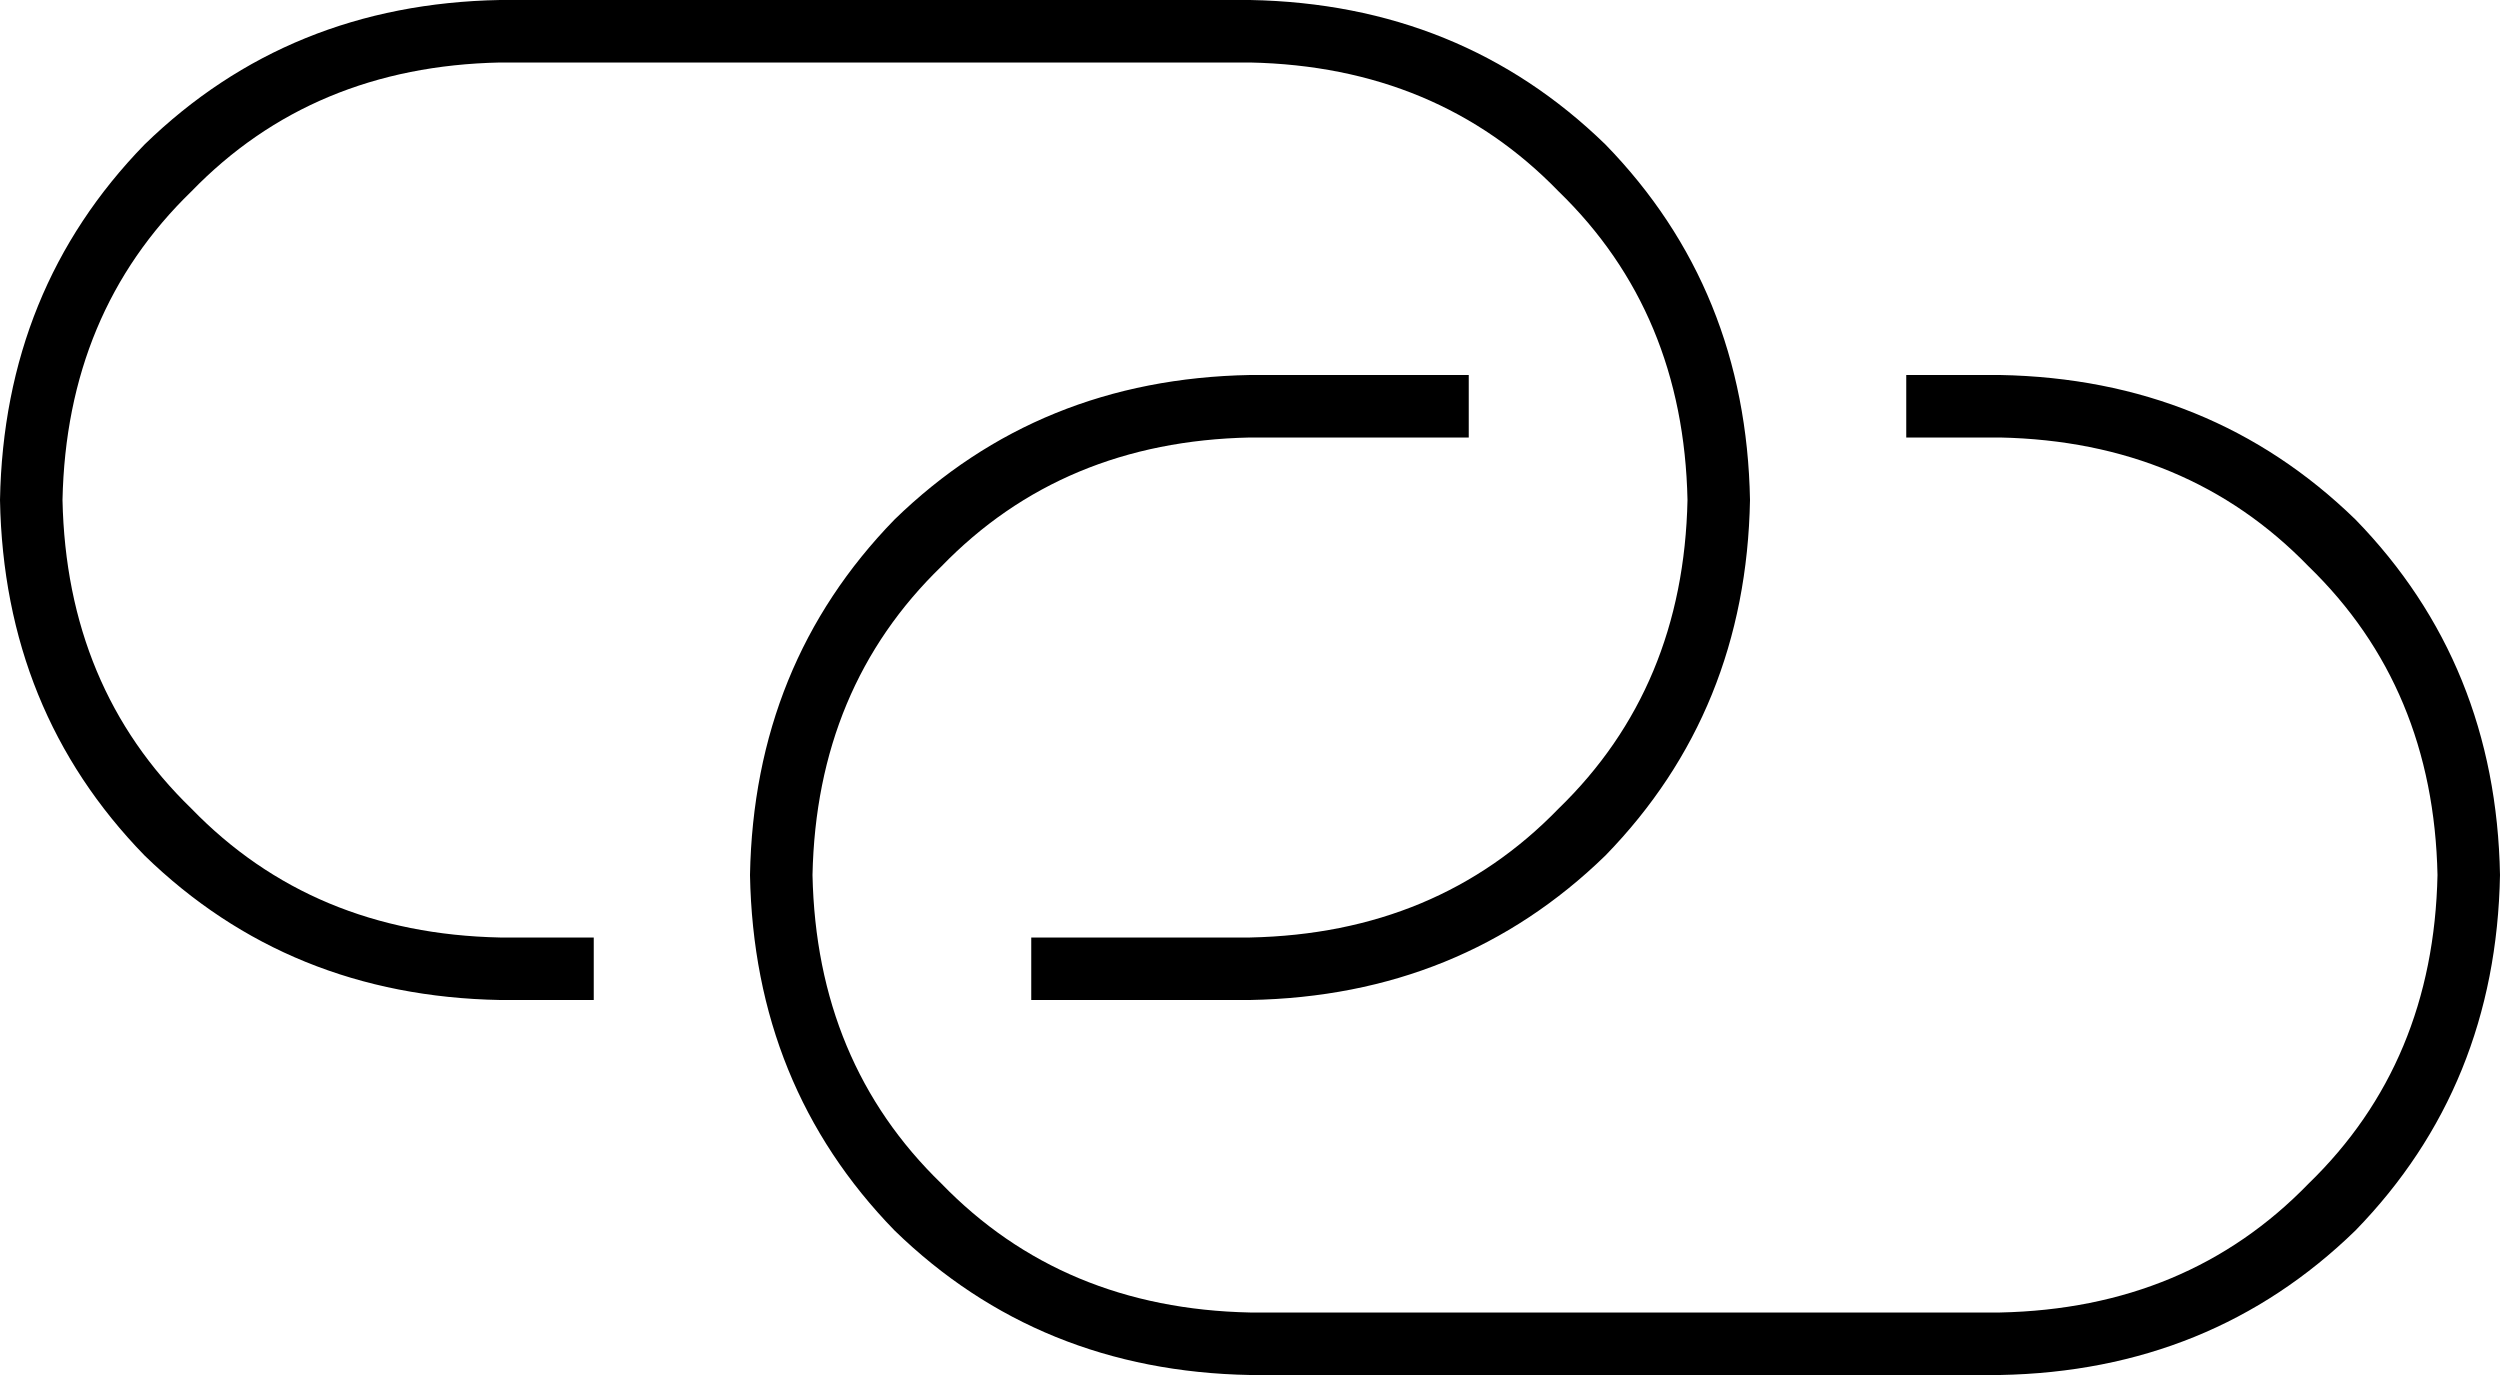 <svg xmlns="http://www.w3.org/2000/svg" viewBox="0 0 640 352">
  <path d="M 512 352 Q 566 351 603 315 L 603 315 L 603 315 Q 639 278 640 224 Q 639 170 603 133 Q 566 97 512 96 L 488 96 L 488 96 L 488 112 L 488 112 L 512 112 L 512 112 Q 560 113 591 145 Q 623 176 624 224 Q 623 272 591 303 Q 560 335 512 336 L 320 336 L 320 336 Q 272 335 241 303 Q 209 272 208 224 Q 209 176 241 145 Q 272 113 320 112 L 376 112 L 376 112 L 376 96 L 376 96 L 320 96 L 320 96 Q 266 97 229 133 Q 193 170 192 224 Q 193 278 229 315 Q 266 351 320 352 L 512 352 L 512 352 Z M 128 0 Q 74 1 37 37 L 37 37 L 37 37 Q 1 74 0 128 Q 1 182 37 219 Q 74 255 128 256 L 152 256 L 152 256 L 152 240 L 152 240 L 128 240 L 128 240 Q 80 239 49 207 Q 17 176 16 128 Q 17 80 49 49 Q 80 17 128 16 L 320 16 L 320 16 Q 368 17 399 49 Q 431 80 432 128 Q 431 176 399 207 Q 368 239 320 240 L 264 240 L 264 240 L 264 256 L 264 256 L 320 256 L 320 256 Q 374 255 411 219 Q 447 182 448 128 Q 447 74 411 37 Q 374 1 320 0 L 128 0 L 128 0 Z" />
</svg>